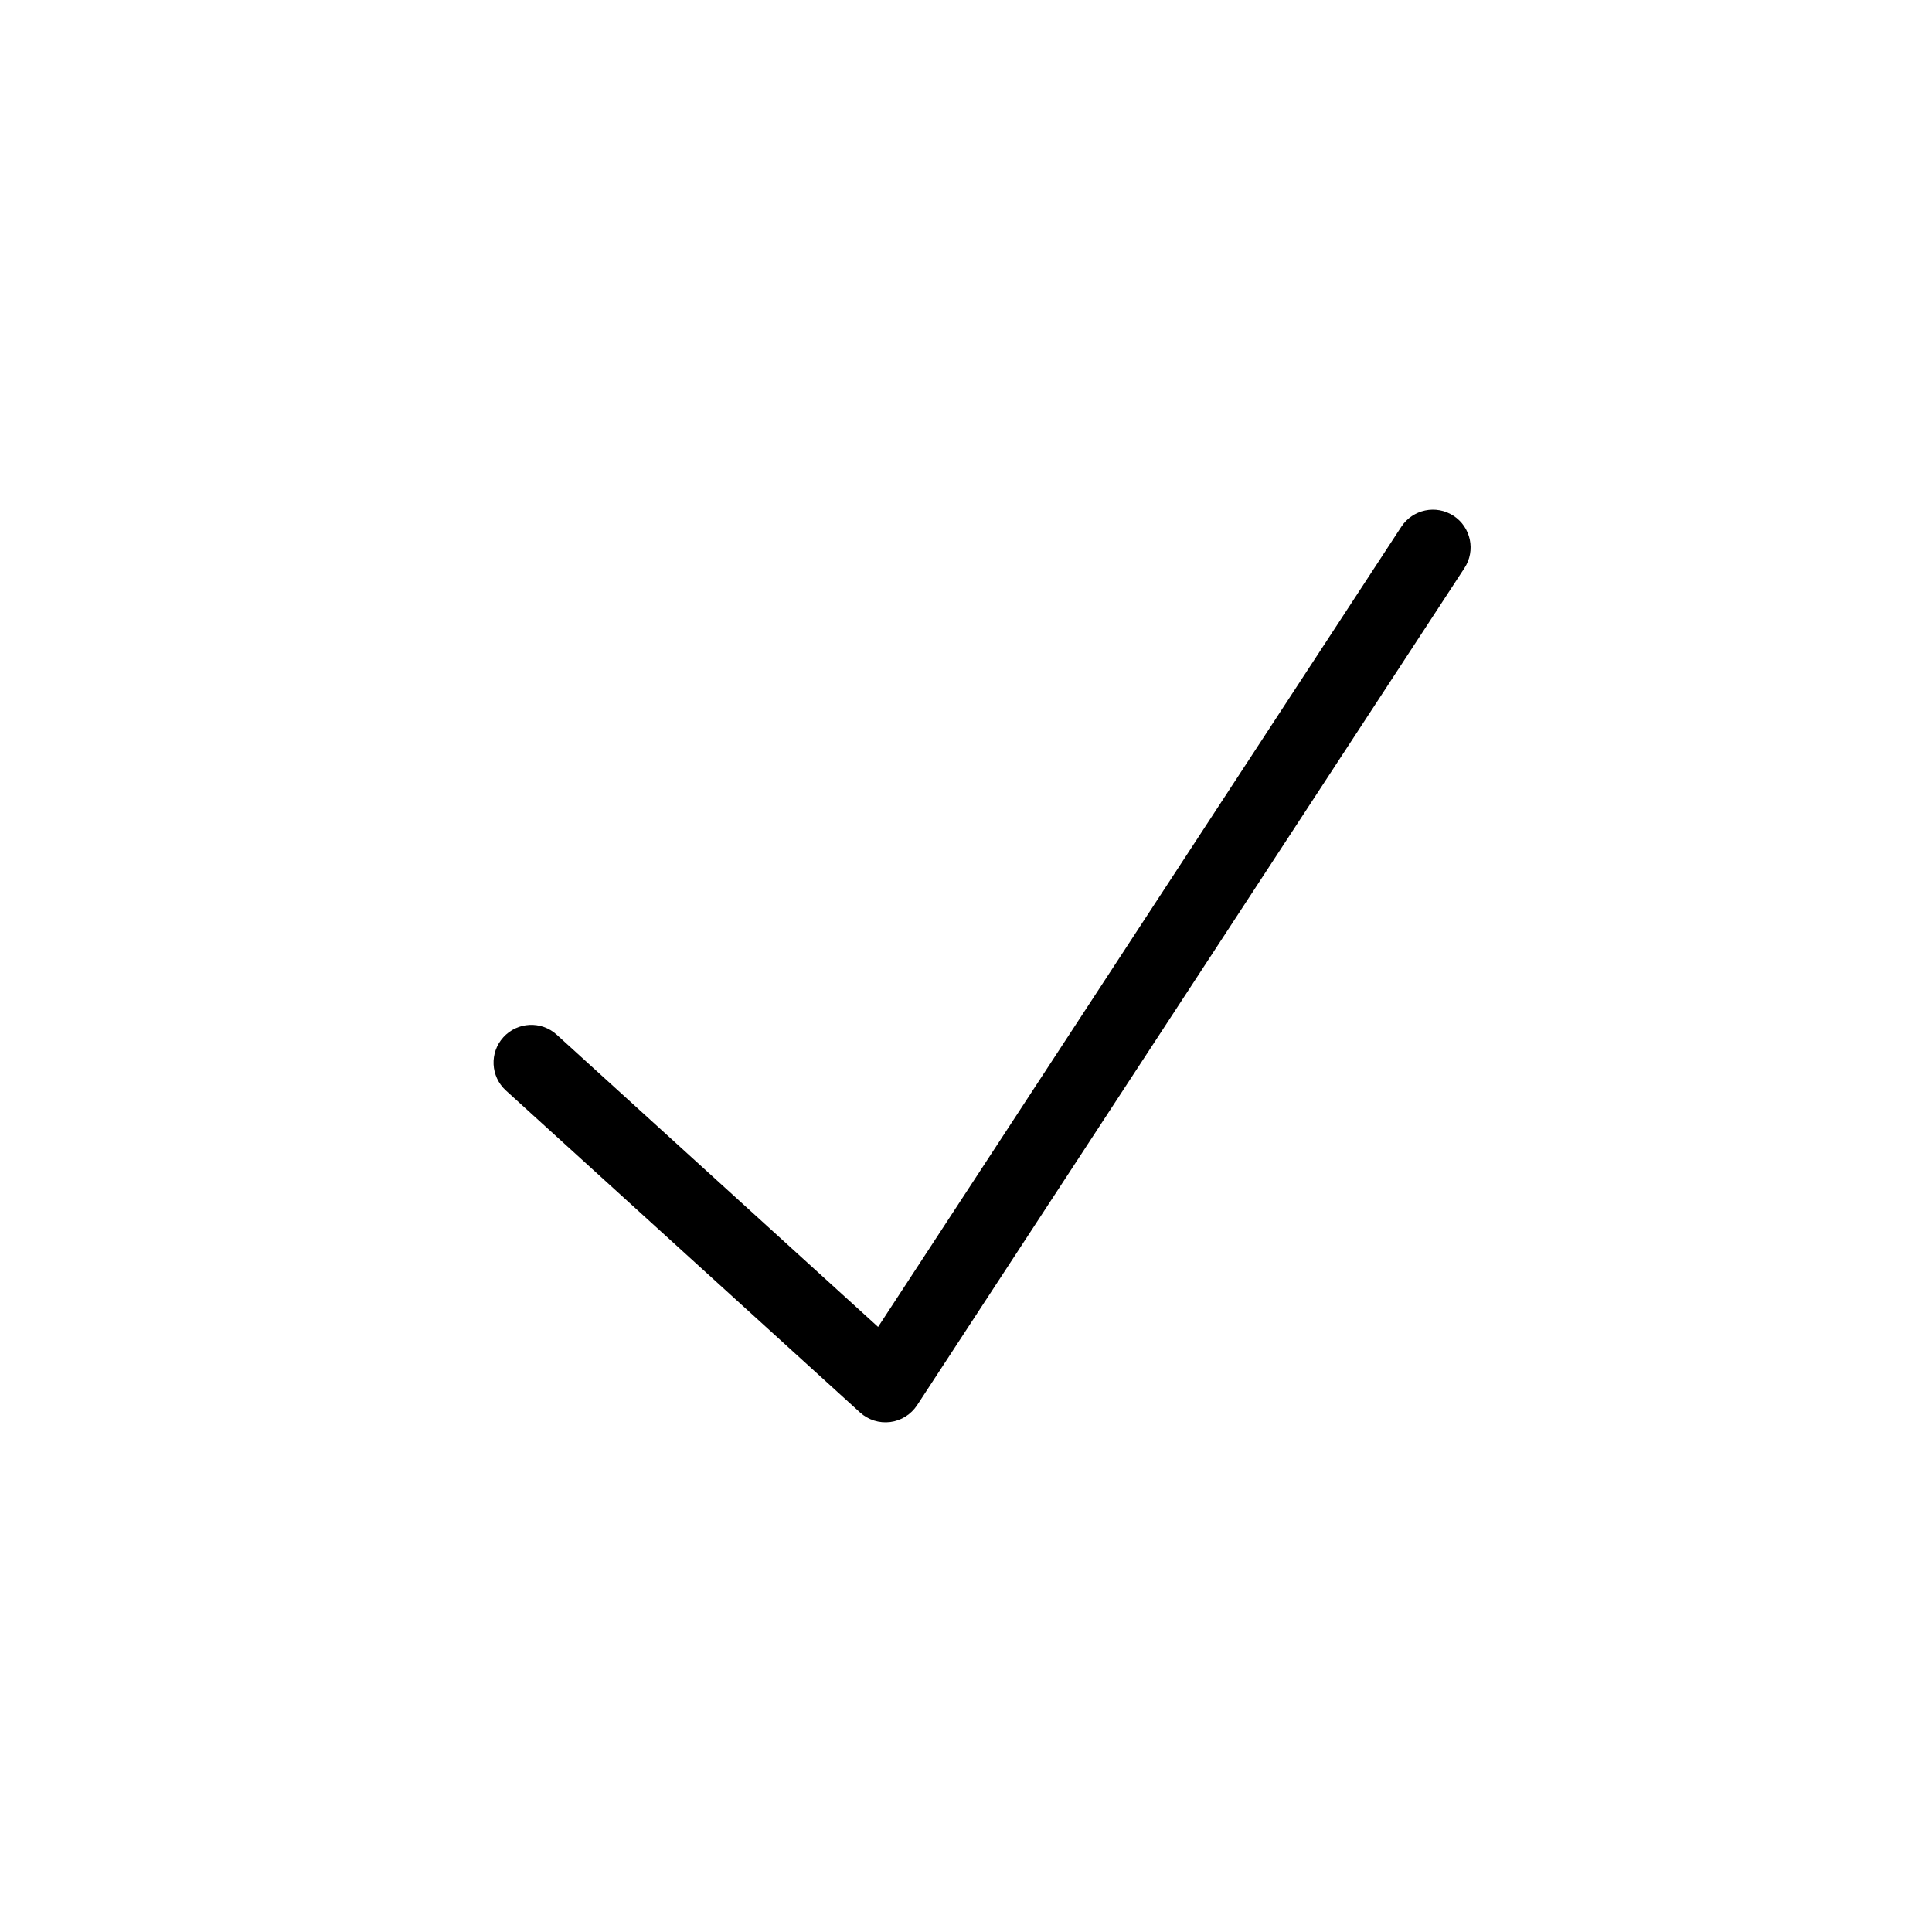 <svg width="32" height="32" viewBox="0 0 32 32" fill="none" xmlns="http://www.w3.org/2000/svg">
<path fill-rule="evenodd" clip-rule="evenodd" d="M24.075 8.543C24.364 8.732 24.445 9.12 24.256 9.409L15.19 23.275C15.089 23.428 14.927 23.53 14.746 23.553C14.564 23.576 14.382 23.519 14.246 23.396L8.379 18.062C8.124 17.83 8.105 17.435 8.337 17.18C8.57 16.924 8.965 16.905 9.22 17.137L14.544 21.978L23.21 8.725C23.399 8.436 23.786 8.355 24.075 8.543Z" fill="black"/>
</svg>
